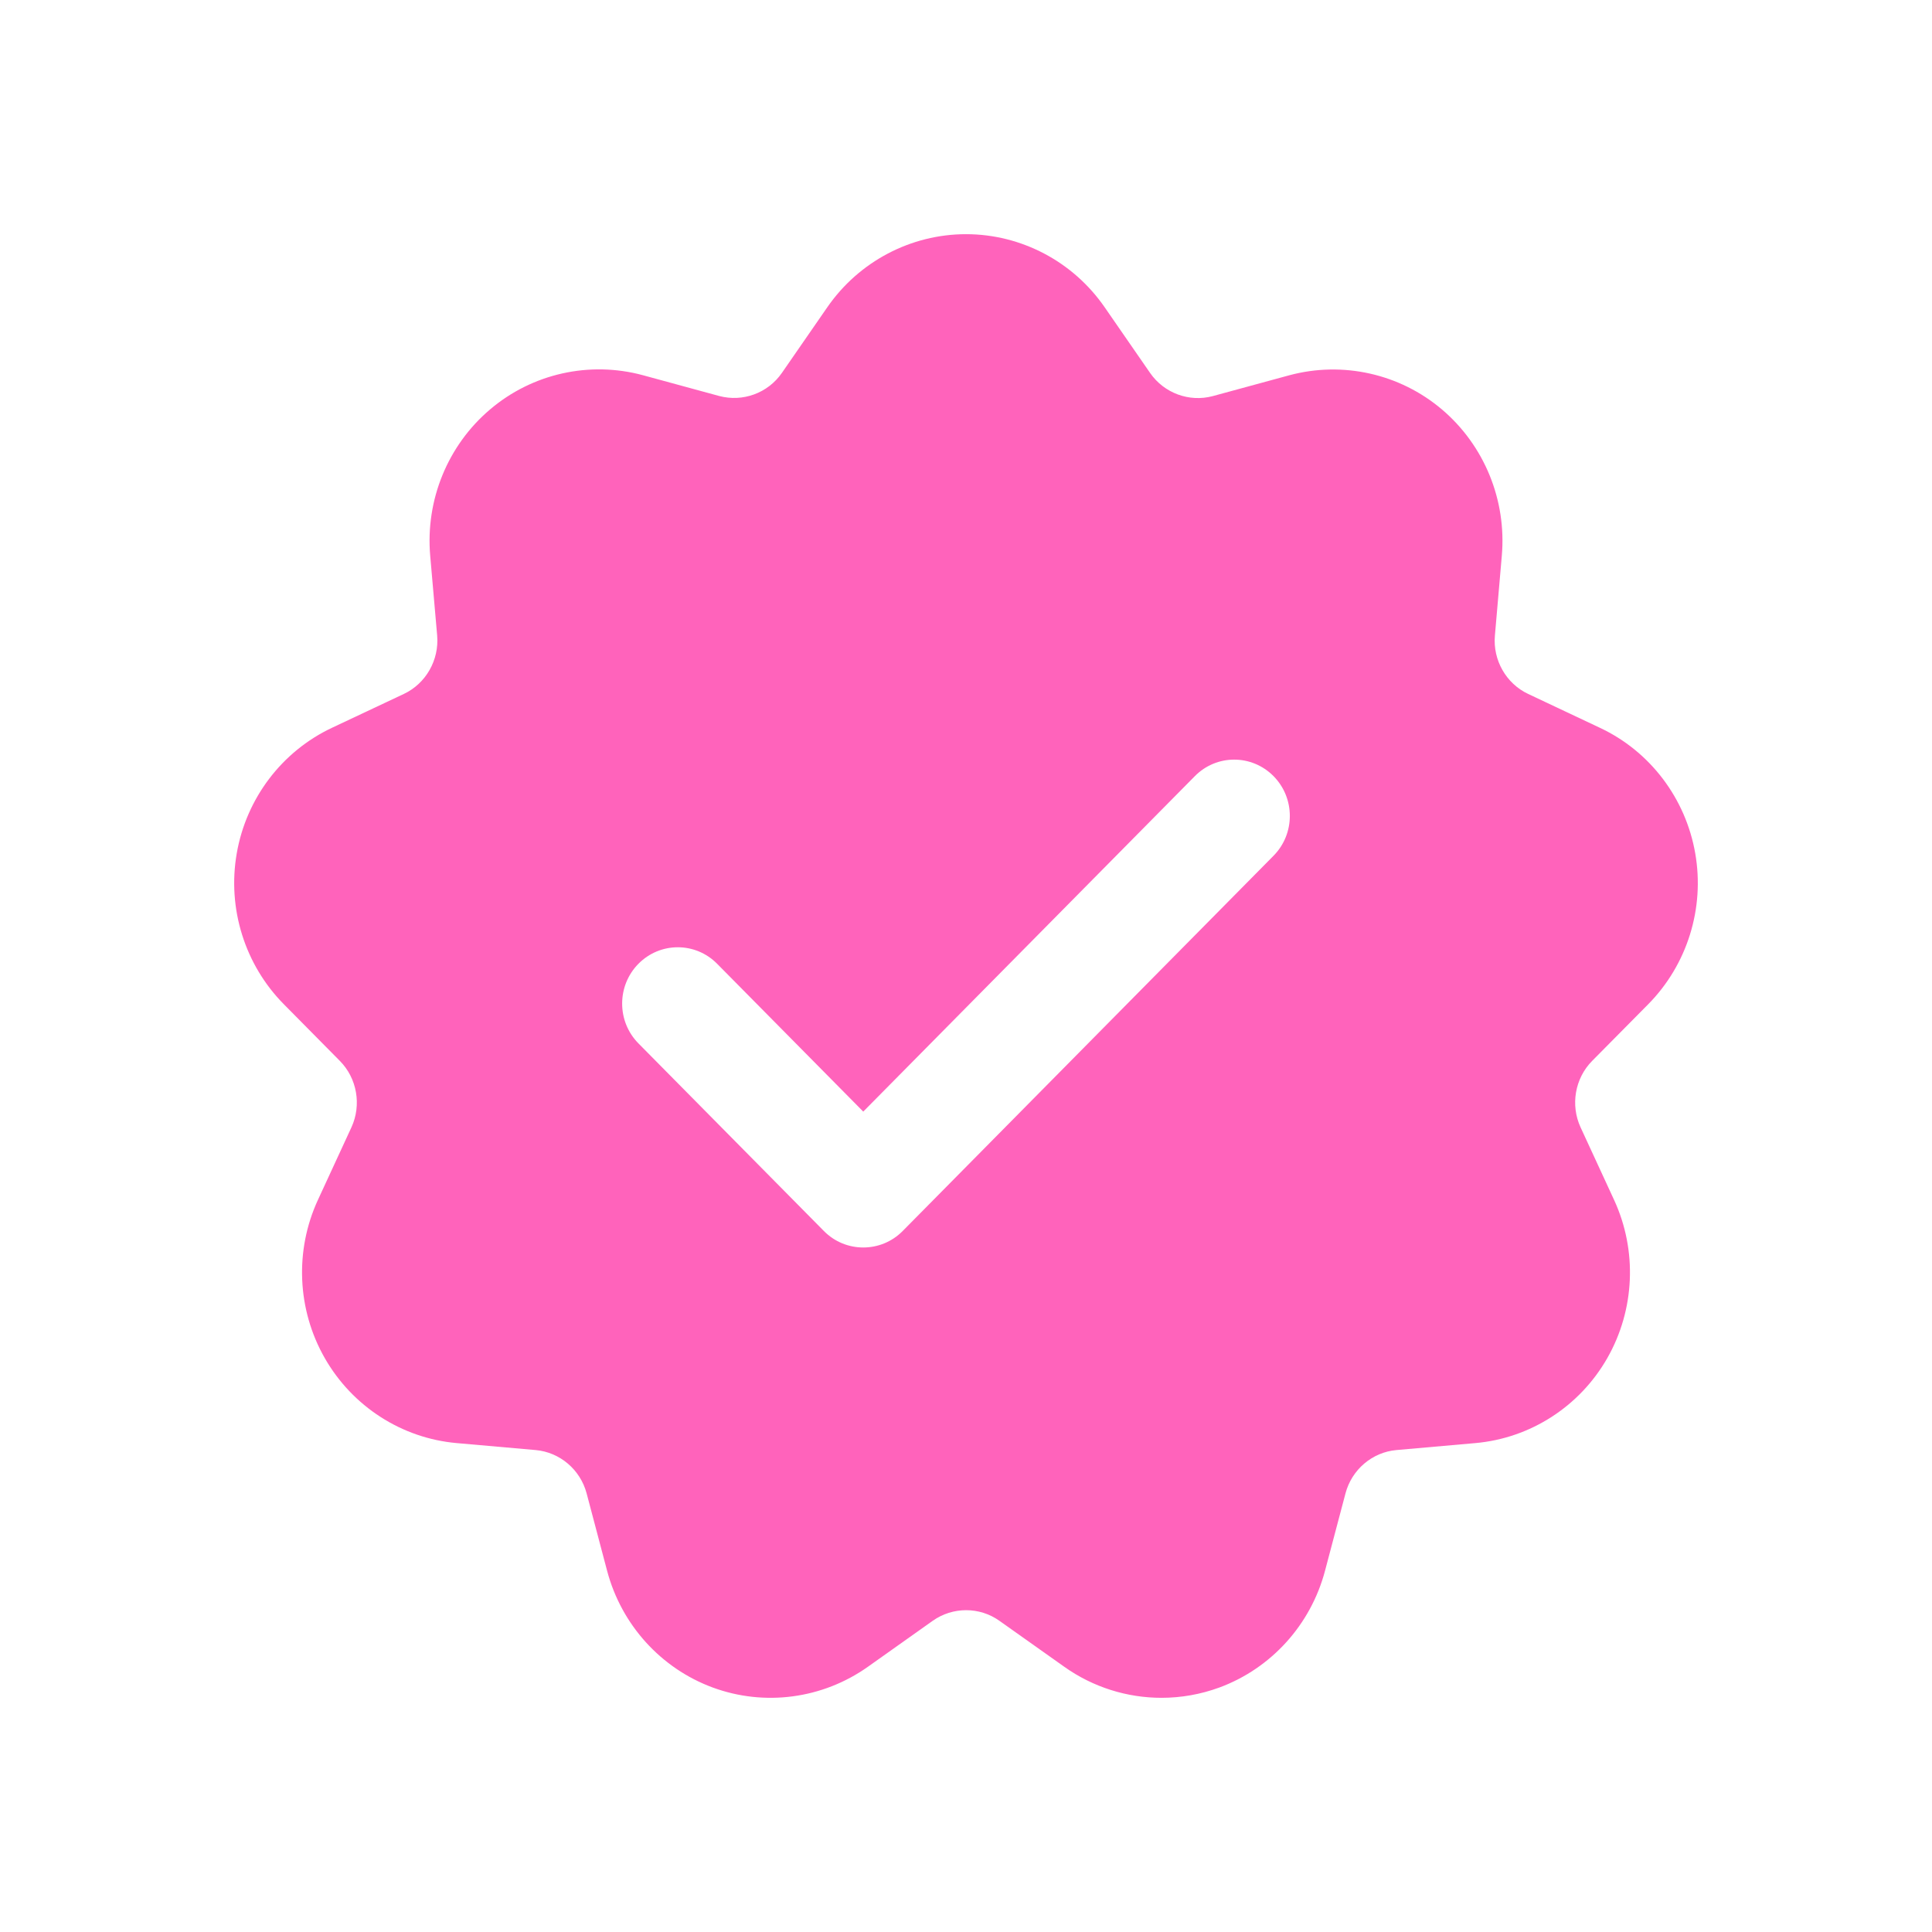 <svg width="33" height="33" viewBox="0 0 33 33" fill="none" xmlns="http://www.w3.org/2000/svg">
<g filter="url(#filter0_d_285_3176)">
<path d="M28.152 13.154C28.819 12.479 29.12 11.515 28.956 10.576C28.793 9.637 28.185 8.834 27.329 8.432L26.102 7.853C25.726 7.676 25.497 7.275 25.534 6.856L25.652 5.493C25.735 4.542 25.353 3.609 24.631 2.995C23.909 2.382 22.932 2.165 22.022 2.41L20.714 2.766C20.314 2.873 19.884 2.716 19.645 2.371L18.869 1.249C18.329 0.467 17.443 0 16.5 0C15.558 0 14.671 0.467 14.131 1.248L13.355 2.37C13.116 2.715 12.688 2.871 12.285 2.764L10.978 2.408C10.067 2.163 9.092 2.38 8.37 2.994C7.647 3.607 7.266 4.541 7.348 5.491L7.467 6.855C7.503 7.274 7.275 7.675 6.898 7.853L5.671 8.431C4.815 8.834 4.207 9.636 4.044 10.575C3.88 11.515 4.181 12.479 4.848 13.153L5.805 14.121C6.099 14.418 6.178 14.874 6.003 15.255L5.43 16.496C5.031 17.361 5.075 18.371 5.547 19.197C6.019 20.023 6.861 20.566 7.8 20.649L9.149 20.768C9.563 20.805 9.912 21.102 10.02 21.508L10.37 22.831C10.614 23.752 11.288 24.497 12.174 24.824C13.06 25.15 14.05 25.018 14.824 24.47L15.932 23.684C16.272 23.444 16.73 23.442 17.07 23.684L18.179 24.47C18.671 24.82 19.253 25 19.839 25C20.172 25 20.506 24.942 20.828 24.824C21.713 24.497 22.388 23.752 22.632 22.831L22.982 21.508C23.089 21.102 23.439 20.804 23.853 20.768L25.201 20.649C26.14 20.566 26.983 20.023 27.454 19.197C27.925 18.371 27.969 17.361 27.57 16.496L26.997 15.255C26.822 14.874 26.901 14.418 27.195 14.121L28.152 13.154ZM21.753 10.617L15.418 17.027C15.232 17.215 14.989 17.308 14.745 17.308C14.502 17.308 14.259 17.215 14.073 17.027L10.905 13.822C10.534 13.446 10.534 12.838 10.905 12.462C11.277 12.086 11.878 12.086 12.249 12.462L14.745 14.987L20.409 9.257C20.78 8.881 21.381 8.881 21.753 9.257C22.124 9.633 22.124 10.241 21.753 10.617Z" fill="#FF63BB"/>
</g>
<defs>
<filter id="filter0_d_285_3176" x="0" y="0" width="33" height="33" filterUnits="userSpaceOnUse" color-interpolation-filters="sRGB">
<feFlood flood-opacity="0" result="BackgroundImageFix"/>
<feColorMatrix in="SourceAlpha" type="matrix" values="0 0 0 0 0 0 0 0 0 0 0 0 0 0 0 0 0 0 127 0" result="hardAlpha"/>
<feOffset dy="4"/>
<feGaussianBlur stdDeviation="2"/>
<feComposite in2="hardAlpha" operator="out"/>
<feColorMatrix type="matrix" values="0 0 0 0 0 0 0 0 0 0 0 0 0 0 0 0 0 0 0.25 0"/>
<feBlend mode="normal" in2="BackgroundImageFix" result="effect1_dropShadow_285_3176"/>
<feBlend mode="normal" in="SourceGraphic" in2="effect1_dropShadow_285_3176" result="shape"/>
</filter>
</defs>
</svg>
